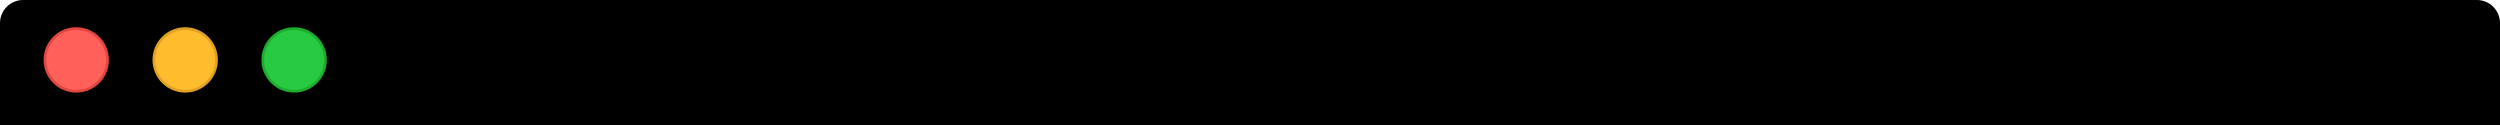 <?xml version="1.0" encoding="UTF-8"?>
<svg width="459px" height="23px" viewBox="0 0 459 23" version="1.1" xmlns="http://www.w3.org/2000/svg" xmlns:xlink="http://www.w3.org/1999/xlink">
    <!-- Generator: Sketch 51.3 (57544) - http://www.bohemiancoding.com/sketch -->
    <title>Group 2</title>
    <desc>Created with Sketch.</desc>
    <defs>
        <linearGradient x1="50%" y1="0%" x2="50%" y2="100%" id="linearGradient-1">
            <stop stop-color="#EDEBED" offset="0%"></stop>
            <stop stop-color="#D7D5D7" offset="100%"></stop>
        </linearGradient>
        <path d="M0,4.245 C0,1.901 1.898,0 4.251,0 L454.749,0 C457.097,0 459,1.902 459,4.245 L459,23 L0,23 L0,4.245 Z" id="path-2"></path>
        <filter x="-0.1%" y="-2.2%" width="100.2%" height="104.3%" filterUnits="objectBoundingBox" id="filter-3">
            <feOffset dx="0" dy="1" in="SourceAlpha" result="shadowOffsetInner1"></feOffset>
            <feComposite in="shadowOffsetInner1" in2="SourceAlpha" operator="arithmetic" k2="-1" k3="1" result="shadowInnerInner1"></feComposite>
            <feColorMatrix values="0 0 0 0 1   0 0 0 0 1   0 0 0 0 1  0 0 0 0.255 0" type="matrix" in="shadowInnerInner1" result="shadowMatrixInner1"></feColorMatrix>
            <feOffset dx="0" dy="0.5" in="SourceAlpha" result="shadowOffsetInner2"></feOffset>
            <feComposite in="shadowOffsetInner2" in2="SourceAlpha" operator="arithmetic" k2="-1" k3="1" result="shadowInnerInner2"></feComposite>
            <feColorMatrix values="0 0 0 0 1   0 0 0 0 1   0 0 0 0 1  0 0 0 0.503 0" type="matrix" in="shadowInnerInner2" result="shadowMatrixInner2"></feColorMatrix>
            <feOffset dx="0" dy="-1" in="SourceAlpha" result="shadowOffsetInner3"></feOffset>
            <feComposite in="shadowOffsetInner3" in2="SourceAlpha" operator="arithmetic" k2="-1" k3="1" result="shadowInnerInner3"></feComposite>
            <feColorMatrix values="0 0 0 0 0   0 0 0 0 0   0 0 0 0 0  0 0 0 0.101 0" type="matrix" in="shadowInnerInner3" result="shadowMatrixInner3"></feColorMatrix>
            <feOffset dx="0" dy="-0.5" in="SourceAlpha" result="shadowOffsetInner4"></feOffset>
            <feComposite in="shadowOffsetInner4" in2="SourceAlpha" operator="arithmetic" k2="-1" k3="1" result="shadowInnerInner4"></feComposite>
            <feColorMatrix values="0 0 0 0 0   0 0 0 0 0   0 0 0 0 0  0 0 0 0.203 0" type="matrix" in="shadowInnerInner4" result="shadowMatrixInner4"></feColorMatrix>
            <feMerge>
                <feMergeNode in="shadowMatrixInner1"></feMergeNode>
                <feMergeNode in="shadowMatrixInner2"></feMergeNode>
                <feMergeNode in="shadowMatrixInner3"></feMergeNode>
                <feMergeNode in="shadowMatrixInner4"></feMergeNode>
            </feMerge>
        </filter>
    </defs>
    <g id="VIET" stroke="none" stroke-width="1" fill="none" fill-rule="evenodd">
        <g id="Home-Hover-Vietnam" transform="translate(-748, -224)">
            <g id="Group-3-Copy-4" transform="translate(748, 224)">
                <g id="Group-2">
                    <g id="Title-Bar">
                        <g id="Bg">
                            <use fill="url(#linearGradient-1)" fill-rule="evenodd" xlink:href="#path-2"></use>
                            <use fill="black" fill-opacity="1" filter="url(#filter-3)" xlink:href="#path-2"></use>
                        </g>
                        <g id="Traffic-Light" transform="translate(8, 5)" stroke-width="0.5">
                            <circle id="Green" stroke="#1DAD2D" fill="#28CA42" cx="46" cy="6" r="5.75"></circle>
                            <circle id="Yellow" stroke="#E0A124" fill="#FFBD2E" cx="26" cy="6" r="5.75"></circle>
                            <circle id="Red" stroke="#E24640" fill="#FF6059" cx="6" cy="6" r="5.75"></circle>
                        </g>
                    </g>
                    <g id="Title" transform="translate(201, 6)">
                        <path d="M5.281,10 L3.72,10 L0.444,0.84 L1.993,0.84 L4.462,8.223 L4.57,8.223 L7.027,0.84 L8.538,0.84 L5.281,10 Z M9.92,10 L9.92,3.087 L11.278,3.087 L11.278,10 L9.92,10 Z M10.599,1.875 C10.091,1.875 9.716,1.513 9.716,1.043 C9.716,0.567 10.091,0.206 10.599,0.206 C11.107,0.206 11.481,0.567 11.481,1.043 C11.481,1.513 11.107,1.875 10.599,1.875 Z M16.043,4.116 C15.034,4.116 14.329,4.827 14.253,5.906 L17.744,5.906 C17.713,4.82 17.052,4.116 16.043,4.116 Z M17.738,8.134 L19.052,8.134 C18.741,9.372 17.636,10.133 16.056,10.133 C14.075,10.133 12.863,8.775 12.863,6.566 C12.863,4.357 14.101,2.954 16.05,2.954 C17.973,2.954 19.135,4.268 19.135,6.439 L19.135,6.915 L14.253,6.915 L14.253,6.991 C14.298,8.204 15.002,8.972 16.094,8.972 C16.919,8.972 17.484,8.673 17.738,8.134 Z M21.177,1.367 L22.541,1.367 L22.541,3.119 L24.039,3.119 L24.039,4.268 L22.541,4.268 L22.541,7.823 C22.541,8.546 22.84,8.864 23.519,8.864 C23.728,8.864 23.849,8.851 24.039,8.832 L24.039,9.968 C23.817,10.006 23.563,10.038 23.297,10.038 C21.78,10.038 21.177,9.505 21.177,8.172 L21.177,4.268 L20.078,4.268 L20.078,3.119 L21.177,3.119 L21.177,1.367 Z M25.567,10 L25.567,3.087 L26.881,3.087 L26.881,4.186 L26.983,4.186 C27.319,3.417 28.005,2.954 29.046,2.954 C30.588,2.954 31.439,3.881 31.439,5.525 L31.439,10 L30.074,10 L30.074,5.868 C30.074,4.757 29.592,4.205 28.583,4.205 C27.573,4.205 26.932,4.877 26.932,5.957 L26.932,10 L25.567,10 Z M35.538,8.965 C36.566,8.965 37.328,8.312 37.328,7.455 L37.328,6.877 L35.639,6.985 C34.687,7.048 34.256,7.372 34.256,7.981 C34.256,8.604 34.795,8.965 35.538,8.965 Z M35.189,10.114 C33.856,10.114 32.884,9.308 32.884,8.045 C32.884,6.801 33.811,6.083 35.455,5.982 L37.328,5.874 L37.328,5.277 C37.328,4.547 36.845,4.135 35.912,4.135 C35.151,4.135 34.624,4.414 34.471,4.903 L33.151,4.903 C33.291,3.716 34.408,2.954 35.976,2.954 C37.709,2.954 38.686,3.817 38.686,5.277 L38.686,10 L37.372,10 L37.372,9.029 L37.264,9.029 C36.852,9.721 36.096,10.114 35.189,10.114 Z M40.551,10 L40.551,3.087 L41.865,3.087 L41.865,4.198 L41.966,4.198 C42.271,3.417 42.969,2.954 43.889,2.954 C44.835,2.954 45.489,3.443 45.794,4.198 L45.902,4.198 C46.251,3.443 47.044,2.954 48.003,2.954 C49.399,2.954 50.212,3.798 50.212,5.239 L50.212,10 L48.847,10 L48.847,5.595 C48.847,4.662 48.403,4.205 47.508,4.205 C46.625,4.205 46.048,4.839 46.048,5.652 L46.048,10 L44.708,10 L44.708,5.461 C44.708,4.681 44.188,4.205 43.375,4.205 C42.544,4.205 41.915,4.884 41.915,5.772 L41.915,10 L40.551,10 Z" id="Document-Title" fill-opacity="0.85" fill="#000000"></path>
                        <polyline id="Dropdown" stroke="#000000" stroke-width="1.375" opacity="0.25" stroke-linecap="round" stroke-linejoin="round" transform="translate(59.66, 5.375) rotate(180) translate(-59.66, -5.375) " points="56.41 6.75 59.66 4 62.91 6.75"></polyline>
                    </g>
                </g>
            </g>
        </g>
    </g>
</svg>